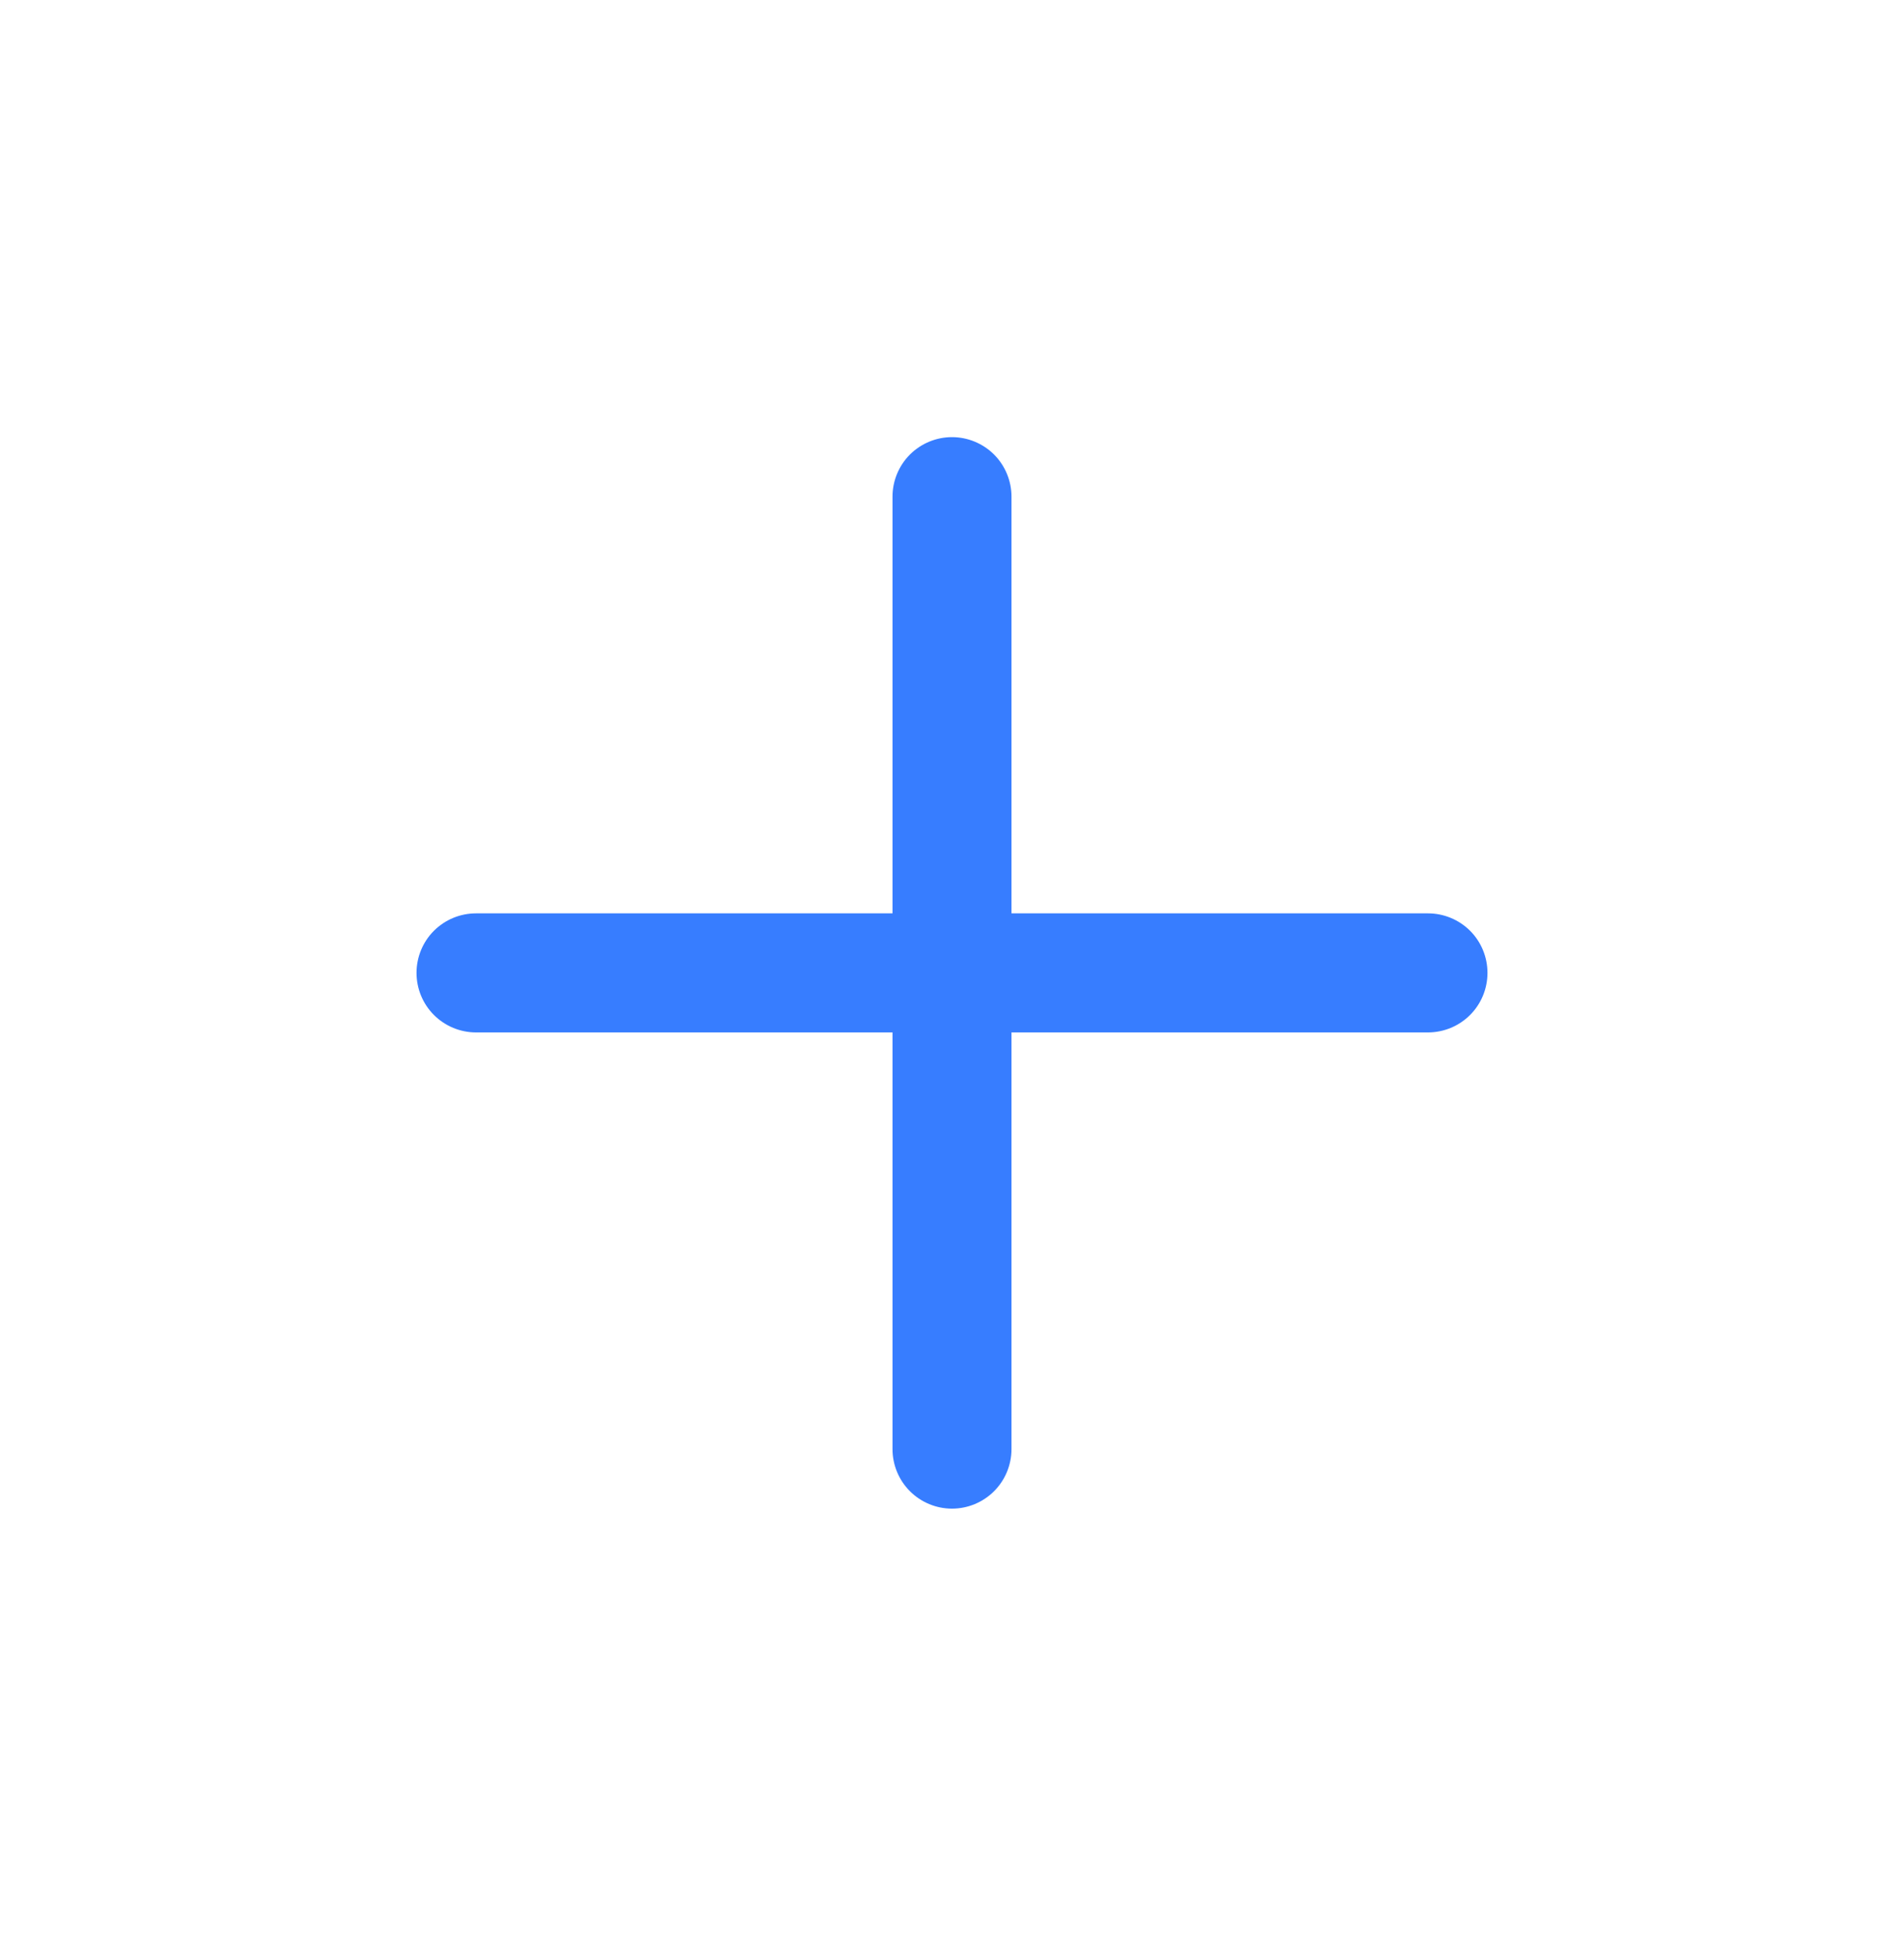 <svg width="50" height="51" viewBox="0 0 50 51" fill="none" xmlns="http://www.w3.org/2000/svg">
<path fill-rule="evenodd" clip-rule="evenodd" d="M25 11.474C25.414 11.474 25.812 11.639 26.105 11.931C26.398 12.225 26.562 12.622 26.562 13.036V25.536C26.562 25.951 26.398 26.348 26.105 26.641C25.812 26.934 25.414 27.099 25 27.099H12.5C12.086 27.099 11.688 26.934 11.395 26.641C11.102 26.348 10.938 25.951 10.938 25.536C10.938 25.122 11.102 24.724 11.395 24.431C11.688 24.139 12.086 23.974 12.5 23.974H23.438V13.036C23.438 12.622 23.602 12.225 23.895 11.931C24.188 11.639 24.586 11.474 25 11.474Z" fill="#377DFF"/>
<path fill-rule="evenodd" clip-rule="evenodd" d="M23.438 25.536C23.438 25.122 23.602 24.724 23.895 24.431C24.188 24.139 24.586 23.974 25 23.974H37.5C37.914 23.974 38.312 24.139 38.605 24.431C38.898 24.724 39.062 25.122 39.062 25.536C39.062 25.951 38.898 26.348 38.605 26.641C38.312 26.934 37.914 27.099 37.5 27.099H26.562V38.036C26.562 38.451 26.398 38.848 26.105 39.141C25.812 39.434 25.414 39.599 25 39.599C24.586 39.599 24.188 39.434 23.895 39.141C23.602 38.848 23.438 38.451 23.438 38.036V25.536Z" fill="#377DFF"/>
</svg>
